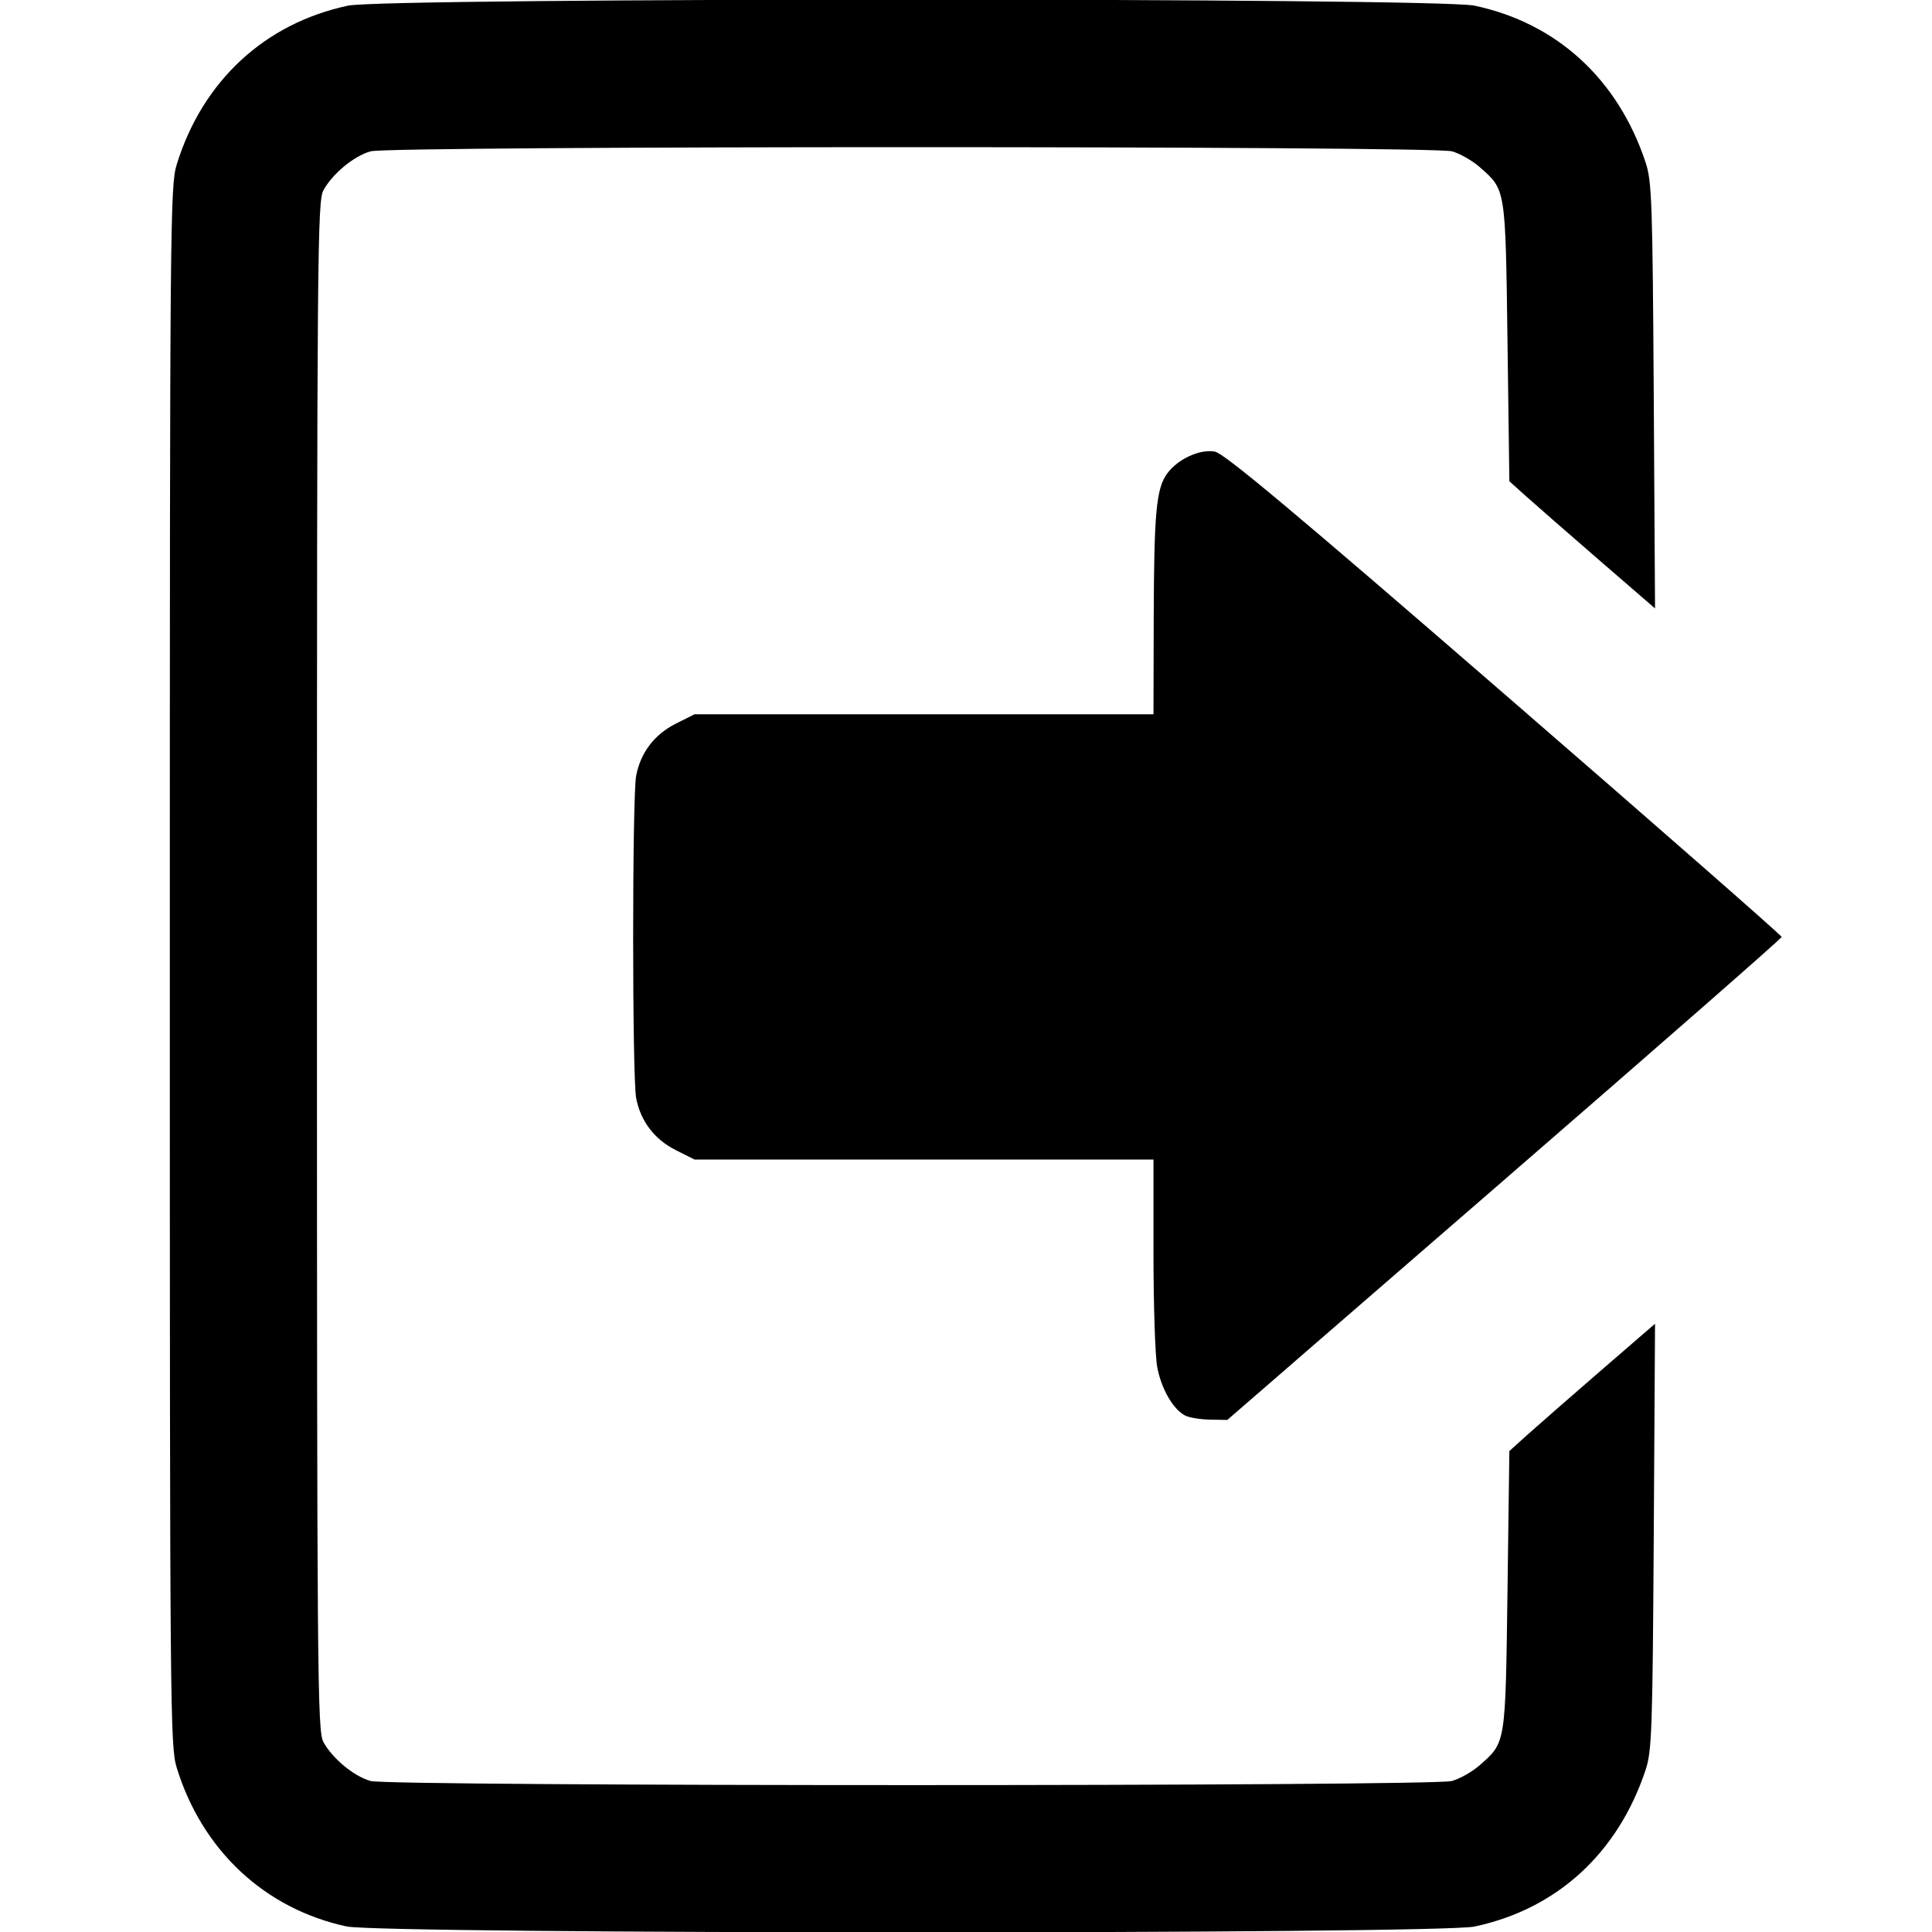 <?xml version="1.0" encoding="UTF-8" standalone="no"?>
<!-- Created with Inkscape (http://www.inkscape.org/) -->

<svg
   xmlns:dc="http://purl.org/dc/elements/1.1/"
   xmlns:cc="http://creativecommons.org/ns#"
   xmlns:rdf="http://www.w3.org/1999/02/22-rdf-syntax-ns#"
   xmlns:svg="http://www.w3.org/2000/svg"
   xmlns="http://www.w3.org/2000/svg"
   xmlns:sodipodi="http://sodipodi.sourceforge.net/DTD/sodipodi-0.dtd"
   xmlns:inkscape="http://www.inkscape.org/namespaces/inkscape"
   width="50"
   height="50"
   viewBox="0 0 50 50"
   id="svg2"
   version="1.1"
   inkscape:version="0.91 r13725"
   sodipodi:docname="output.svg">
  <defs
     id="defs4" />
  <sodipodi:namedview
     id="base"
     pagecolor="#ffffff"
     bordercolor="#666666"
     borderopacity="1.0"
     inkscape:pageopacity="0.0"
     inkscape:pageshadow="2"
     inkscape:zoom="3.959798"
     inkscape:cx="58.92436"
     inkscape:cy="-19.206269"
     inkscape:document-units="px"
     inkscape:current-layer="layer1"
     showgrid="false"
     fit-margin-top="0"
     fit-margin-left="0"
     fit-margin-right="0"
     fit-margin-bottom="0"
     units="px"
     inkscape:window-width="1553"
     inkscape:window-height="876"
     inkscape:window-x="47"
     inkscape:window-y="24"
     inkscape:window-maximized="1" />
  <g
     inkscape:label="Layer 1"
     inkscape:groupmode="layer"
     id="layer1"
     transform="translate(-145.714,-802.362)">
    <path
       style="fill:#000000"
       d="M 23.584 -0.01 C 16.542 -0.01 9.501 0.042 9.008 0.146 C 6.853 0.603 5.24 2.098 4.574 4.256 C 4.403 4.811 4.395 5.717 4.395 25.004 C 4.395 44.291 4.403 45.194 4.574 45.75 C 5.233 47.885 6.848 49.396 8.963 49.855 C 9.894 50.058 37.207 50.061 38.16 49.859 C 40.291 49.408 41.873 47.96 42.588 45.805 C 42.75 45.316 42.768 44.774 42.799 39.762 L 42.832 34.258 L 41.387 35.508 C 40.592 36.196 39.744 36.938 39.502 37.156 L 39.062 37.553 L 39.014 41.166 C 38.96 45.171 38.973 45.087 38.289 45.688 C 38.1 45.854 37.779 46.035 37.576 46.092 C 37.062 46.234 10.106 46.234 9.592 46.092 C 9.161 45.972 8.605 45.513 8.369 45.082 C 8.215 44.8 8.203 43.427 8.203 25.004 C 8.203 6.581 8.215 5.208 8.369 4.926 C 8.605 4.495 9.161 4.036 9.592 3.916 C 10.106 3.773 37.062 3.773 37.576 3.916 C 37.779 3.972 38.1 4.154 38.289 4.32 C 38.973 4.921 38.96 4.837 39.014 8.842 L 39.062 12.455 L 39.502 12.85 C 39.744 13.067 40.592 13.808 41.387 14.496 L 42.832 15.746 L 42.799 10.244 C 42.768 5.234 42.75 4.692 42.588 4.203 C 41.873 2.048 40.291 0.598 38.16 0.146 C 37.667 0.042 30.626 -0.01 23.584 -0.01 z "
       transform="translate(145.714,802.362)"
       id="path4147" />
    <path
       style="fill:#000000"
       d="m 177.16,814.05 c -0.391,-0.073 -0.963,0.189 -1.24,0.568 -0.283,0.387 -0.34,1.008 -0.348,3.762 l -0.006,2.467 -5.939,0 -5.938,0 -0.482,0.242 c -0.555,0.279 -0.913,0.747 -1.029,1.346 -0.104,0.539 -0.104,7.808 0,8.348 0.116,0.599 0.474,1.067 1.029,1.346 l 0.482,0.242 5.938,0 5.939,0 0,2.428 c 0,1.335 0.043,2.662 0.098,2.949 0.107,0.567 0.419,1.1 0.73,1.252 0.108,0.052 0.395,0.098 0.639,0.102 l 0.443,0.008 7.174,-6.219 c 3.946,-3.42 7.174,-6.245 7.174,-6.281 0,-0.036 -3.226,-2.864 -7.172,-6.283 -5.404,-4.683 -7.253,-6.231 -7.492,-6.275 z"
       id="path4139"
       inkscape:connector-curvature="0" />
  </g>
</svg>
